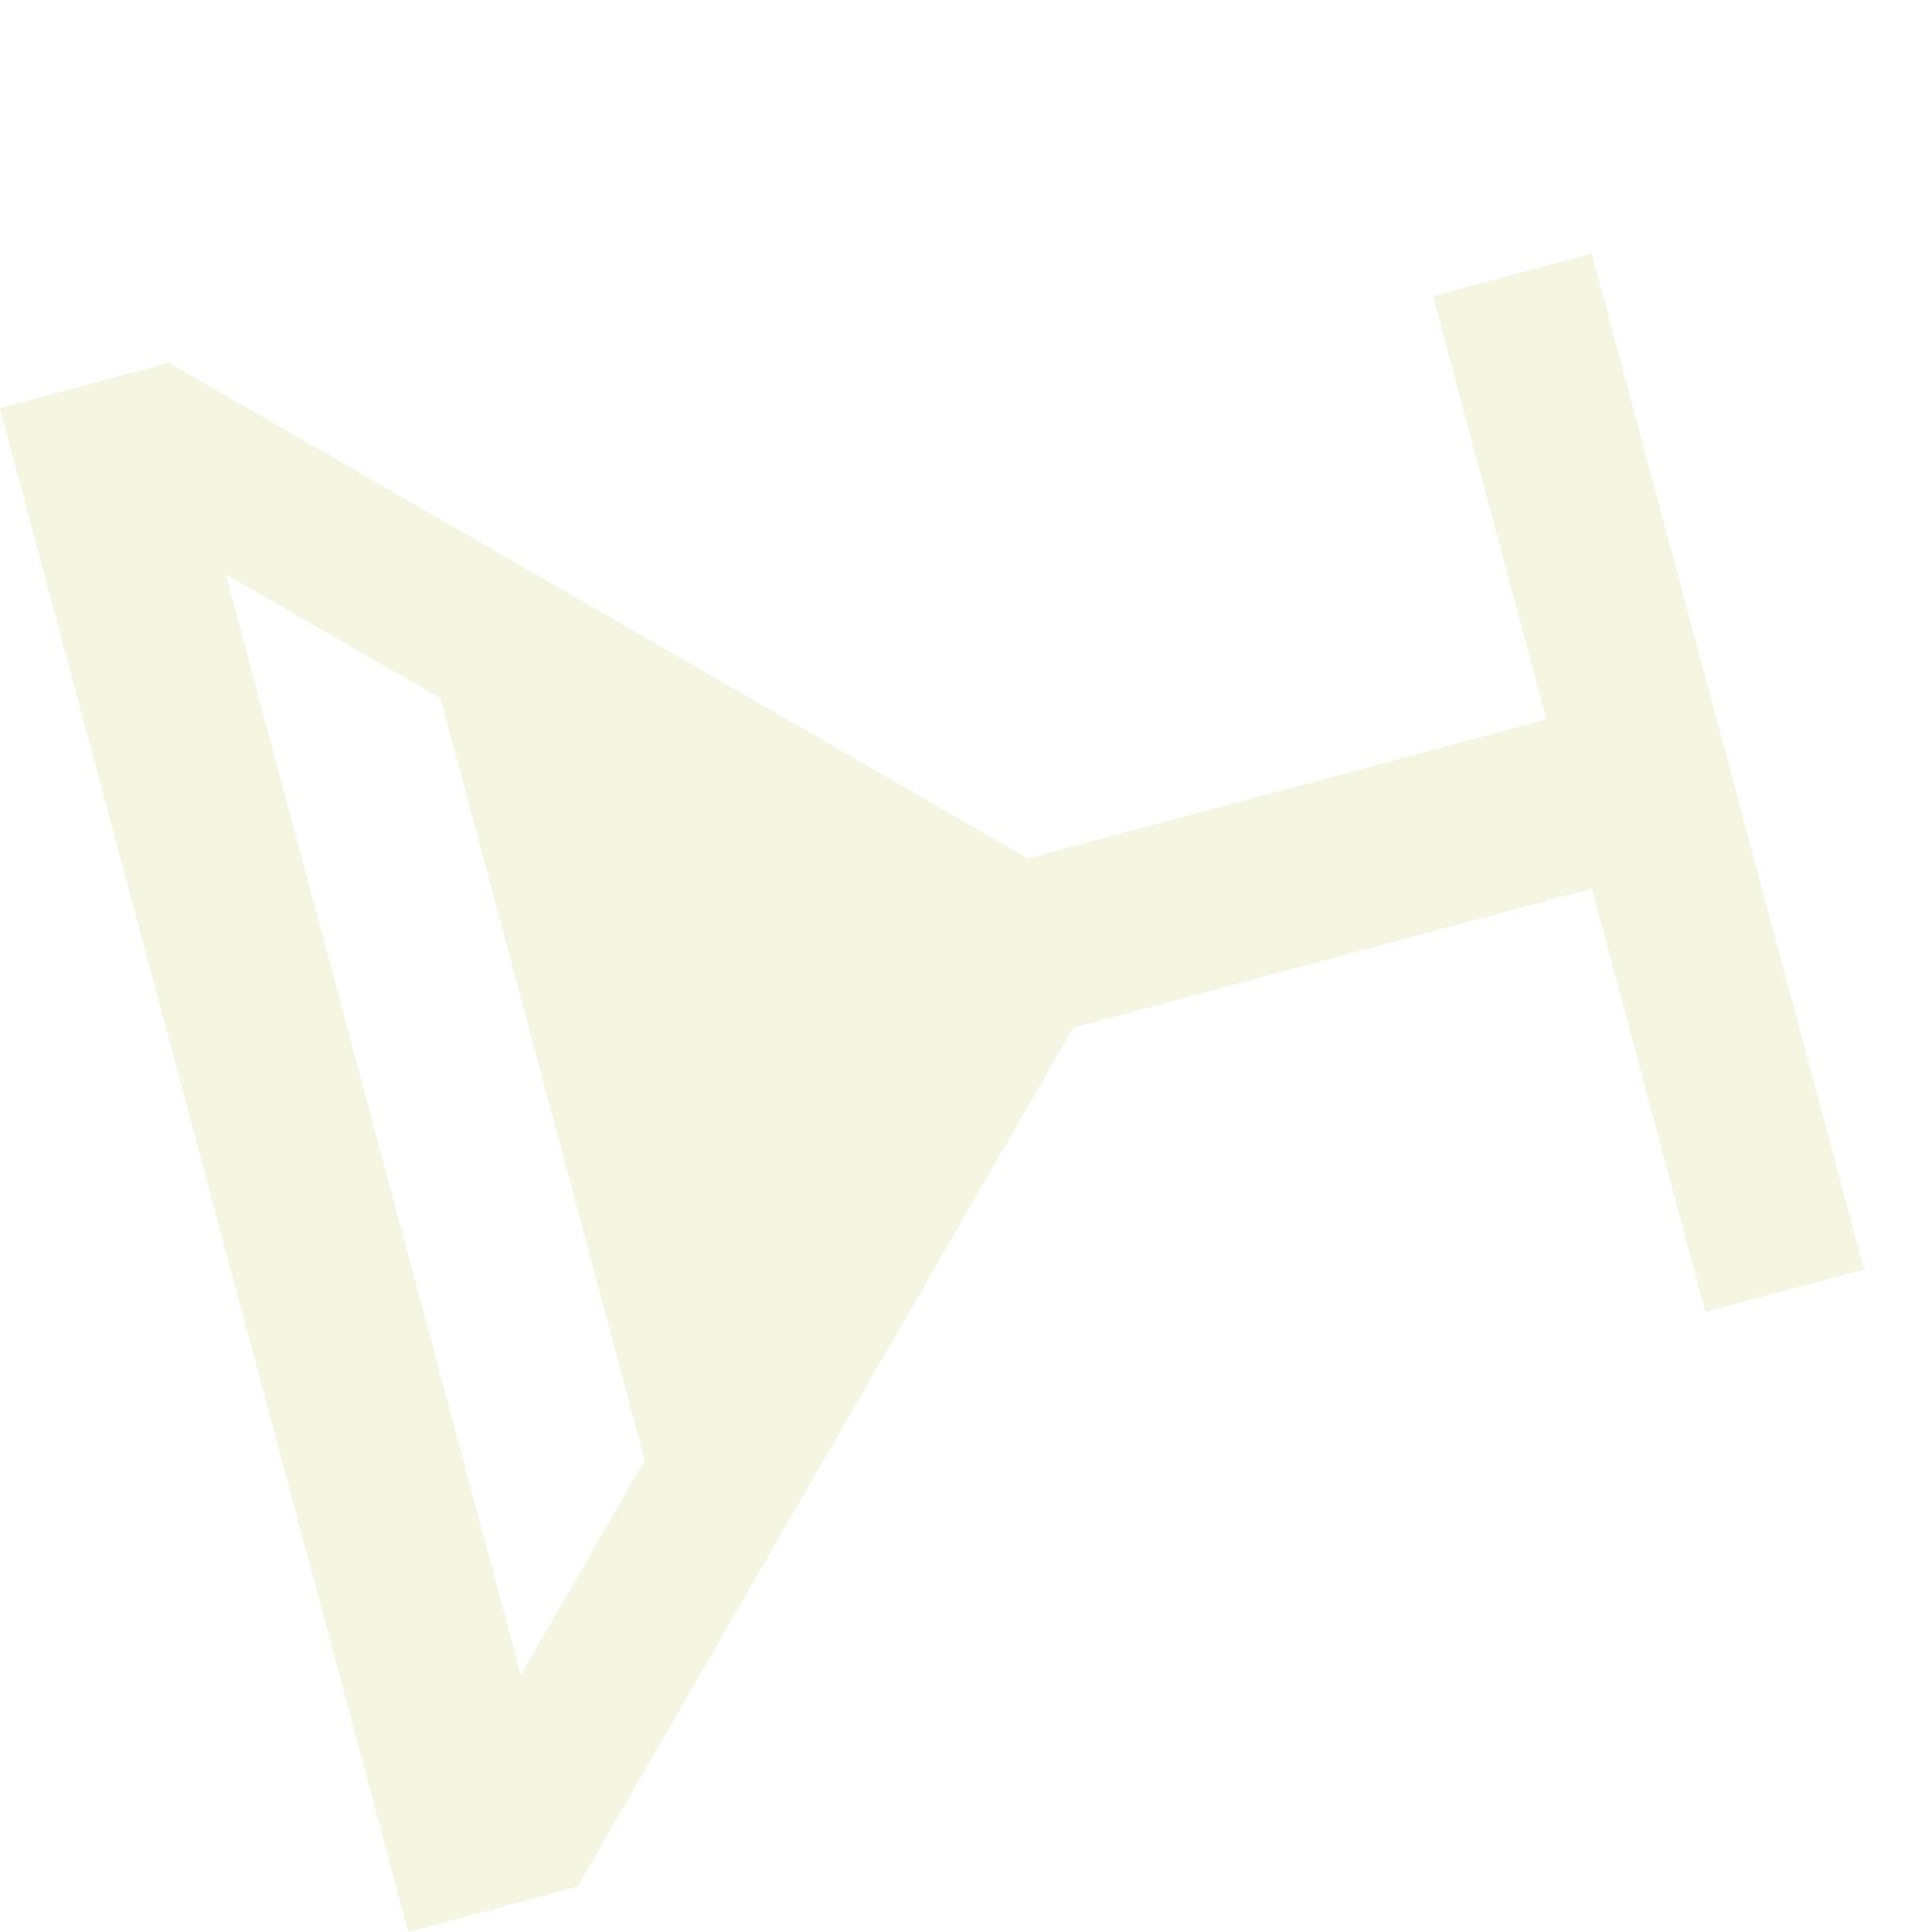 <svg xmlns="http://www.w3.org/2000/svg" width="84.566" height="84.566" viewBox="0 0 84.566 84.566"><path d="M35.188,42.86v23.5H16.008v7.193H62.04V66.356H42.86V42.86L73.548,12.172V4.5H4.5v7.672ZM21.762,19.844,14.09,12.172H63.958l-7.672,7.672Z" transform="matrix(-0.259, -0.966, 0.966, -0.259, 14.689, 90.078)" fill="#bfc540" opacity="0.15"/></svg>